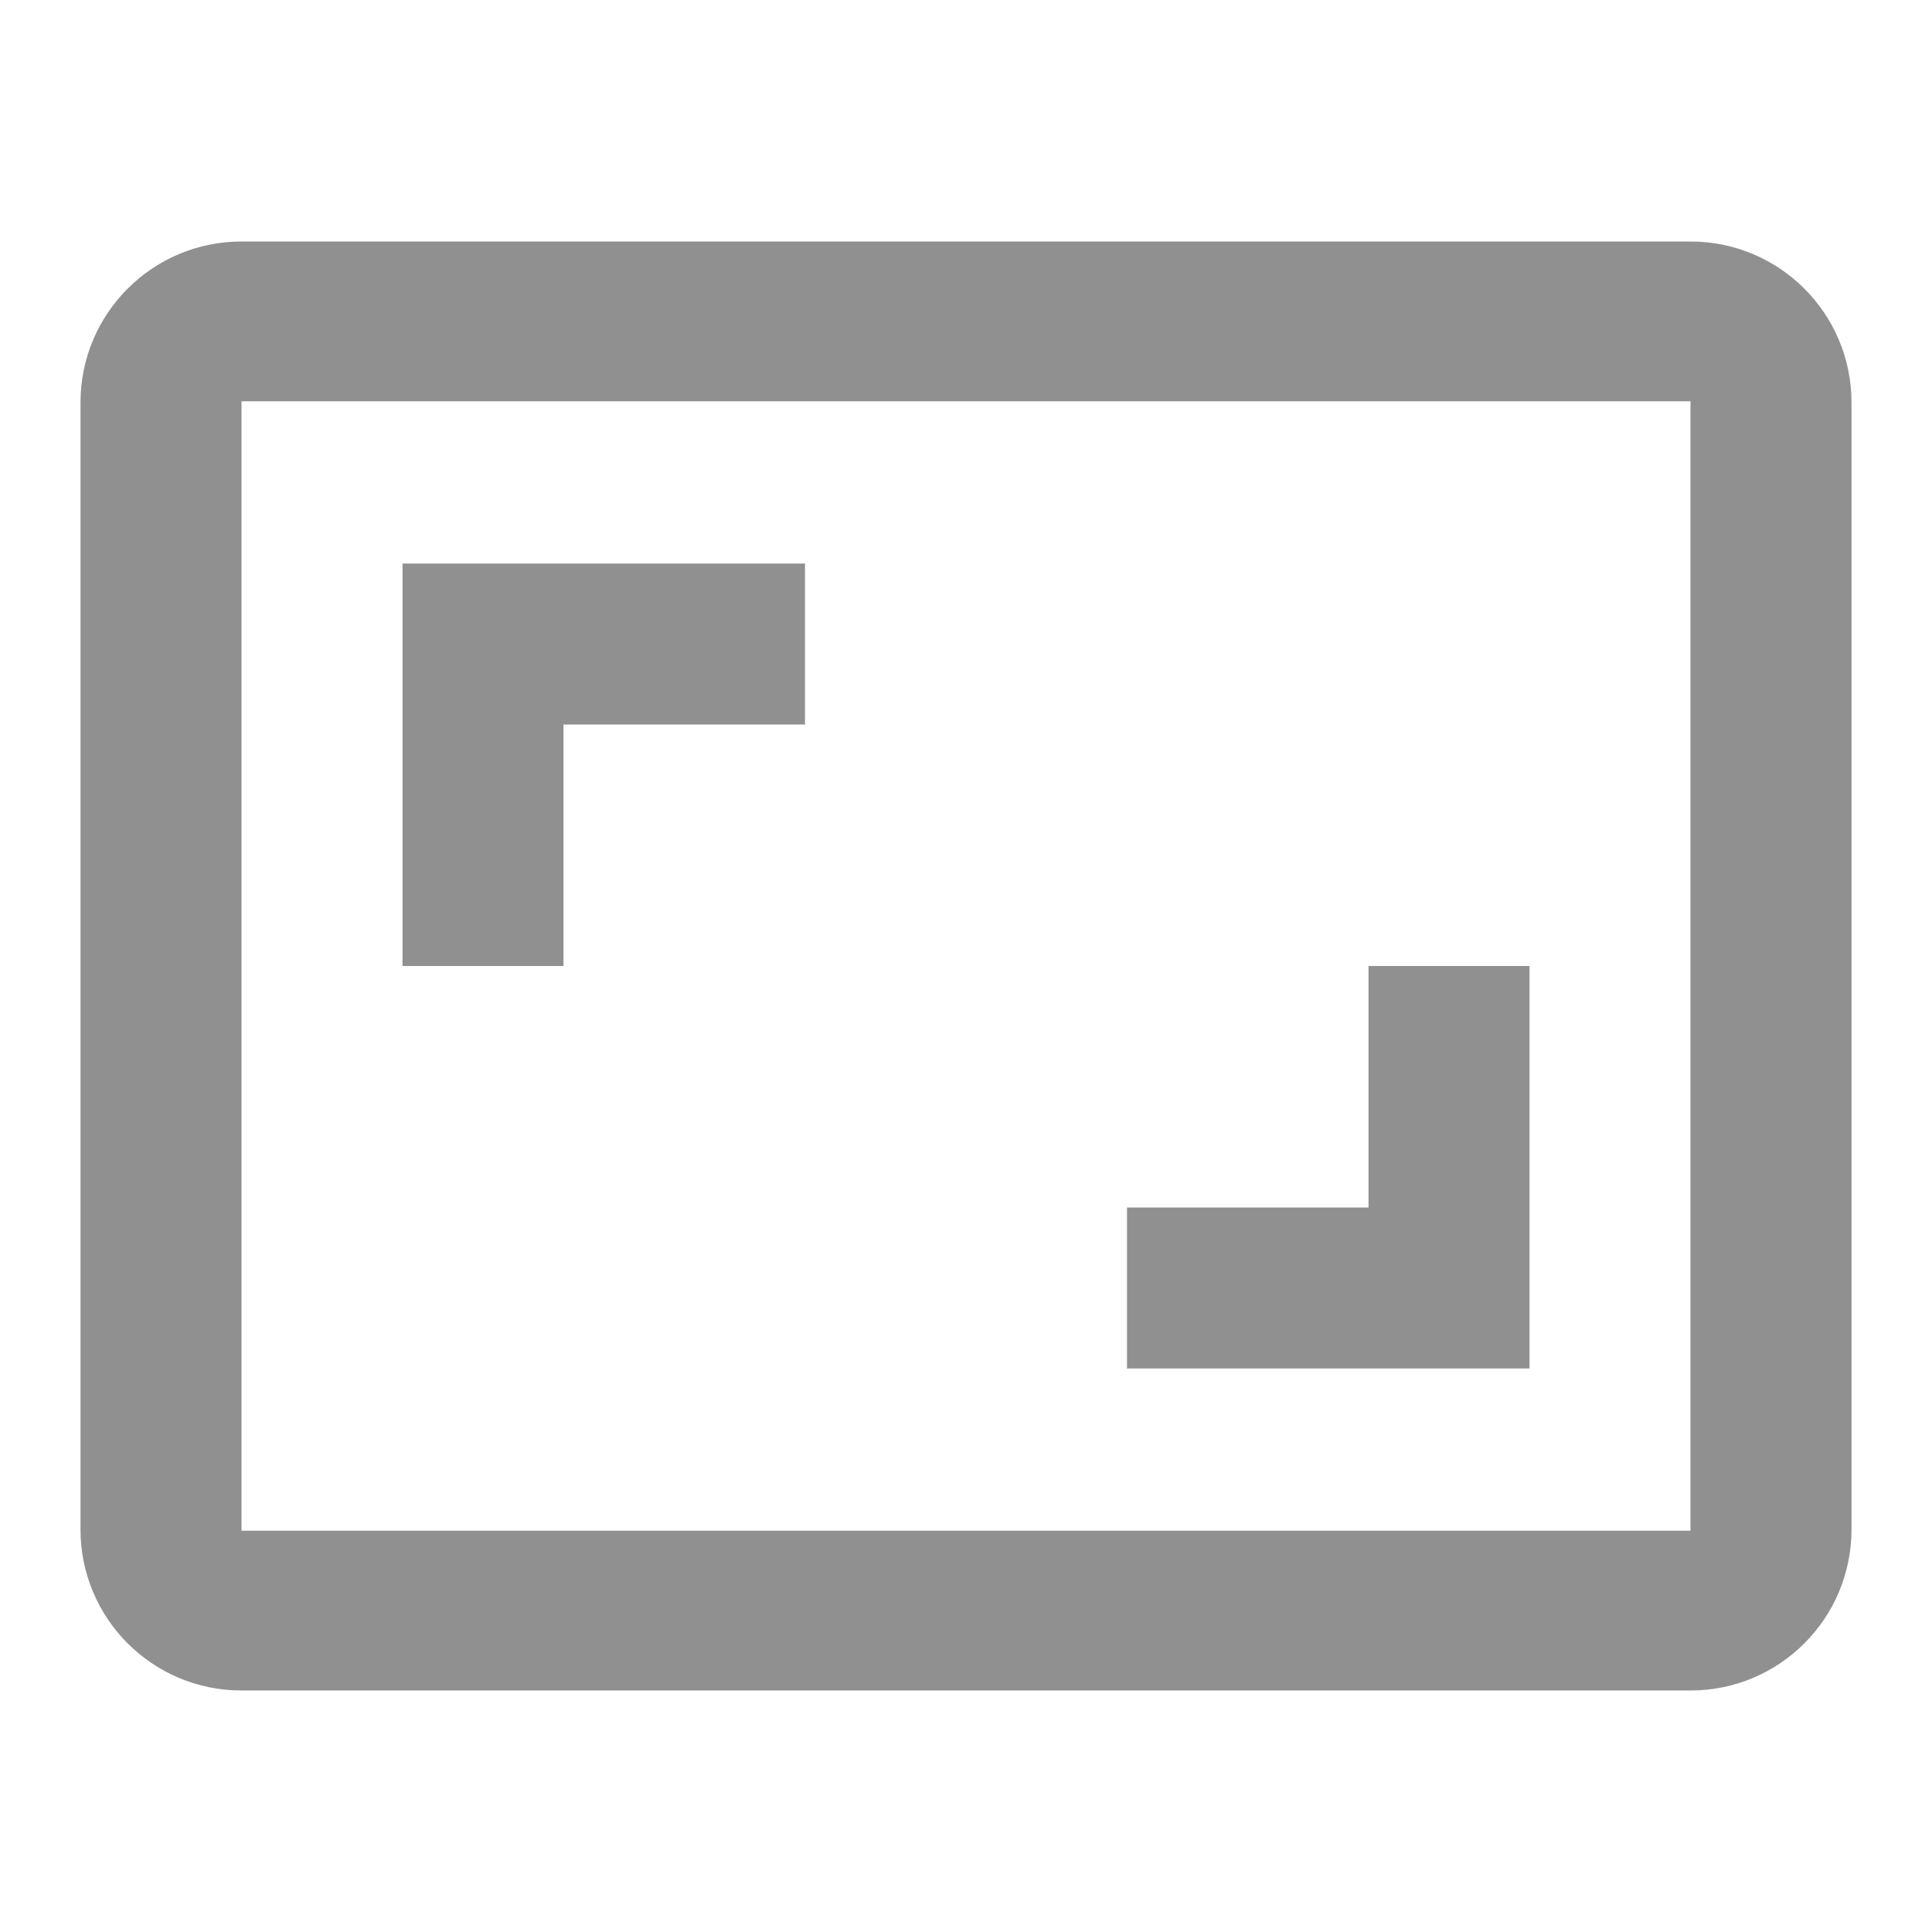 <?xml version="1.0" standalone="no"?><!DOCTYPE svg PUBLIC "-//W3C//DTD SVG 1.1//EN" "http://www.w3.org/Graphics/SVG/1.1/DTD/svg11.dtd"><svg t="1589645207272" class="icon" viewBox="0 0 1024 1024" version="1.1" xmlns="http://www.w3.org/2000/svg" p-id="11612" xmlns:xlink="http://www.w3.org/1999/xlink" width="200" height="200"><defs><style type="text/css"></style></defs><path d="M810.667 512h-85.333v128h-128v85.333h213.333V512z m-512-128h128v-85.333H213.333v213.333h85.333v-128zM896 128H128c-47.147 0-85.333 38.187-85.333 85.333v597.333c0 47.147 38.187 85.333 85.333 85.333h768c47.147 0 85.333-38.187 85.333-85.333V213.333c0-47.147-38.187-85.333-85.333-85.333z m0 683.307H128V212.693h768v598.613z" fill="#909090" p-id="11613"></path></svg>